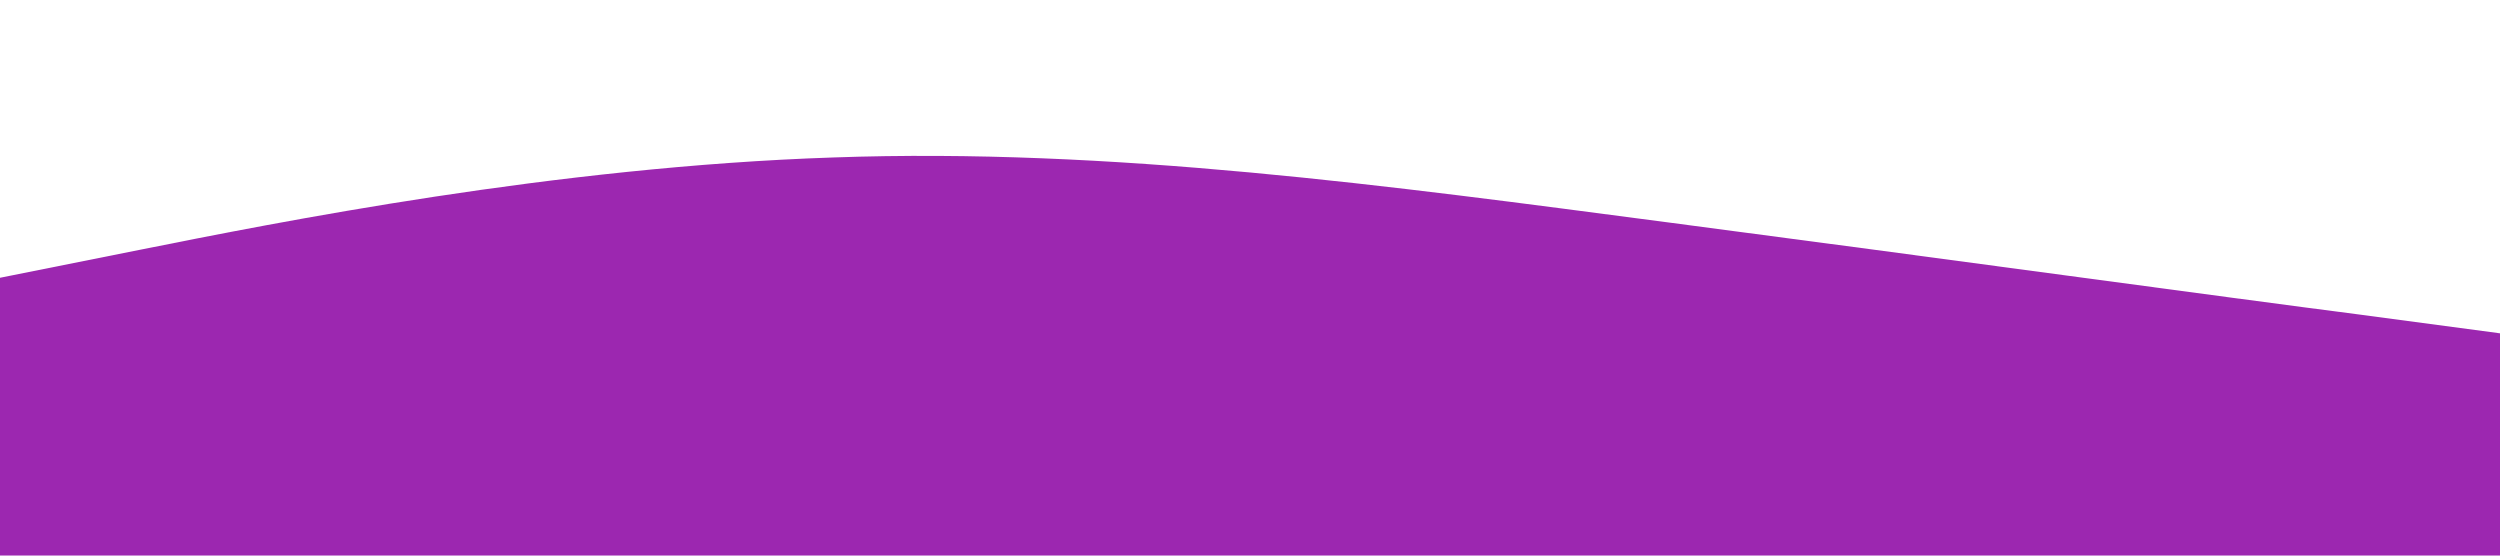 <?xml version="1.0" standalone="no"?><svg xmlns="http://www.w3.org/2000/svg" viewBox="0 0 1440 320"><path fill="#9c27b0" fill-opacity="1" d="M0,160L80,144C160,128,320,96,480,90.7C640,85,800,107,960,128C1120,149,1280,171,1360,181.3L1440,192L1440,320L1360,320C1280,320,1120,320,960,320C800,320,640,320,480,320C320,320,160,320,80,320L0,320Z"></path></svg>